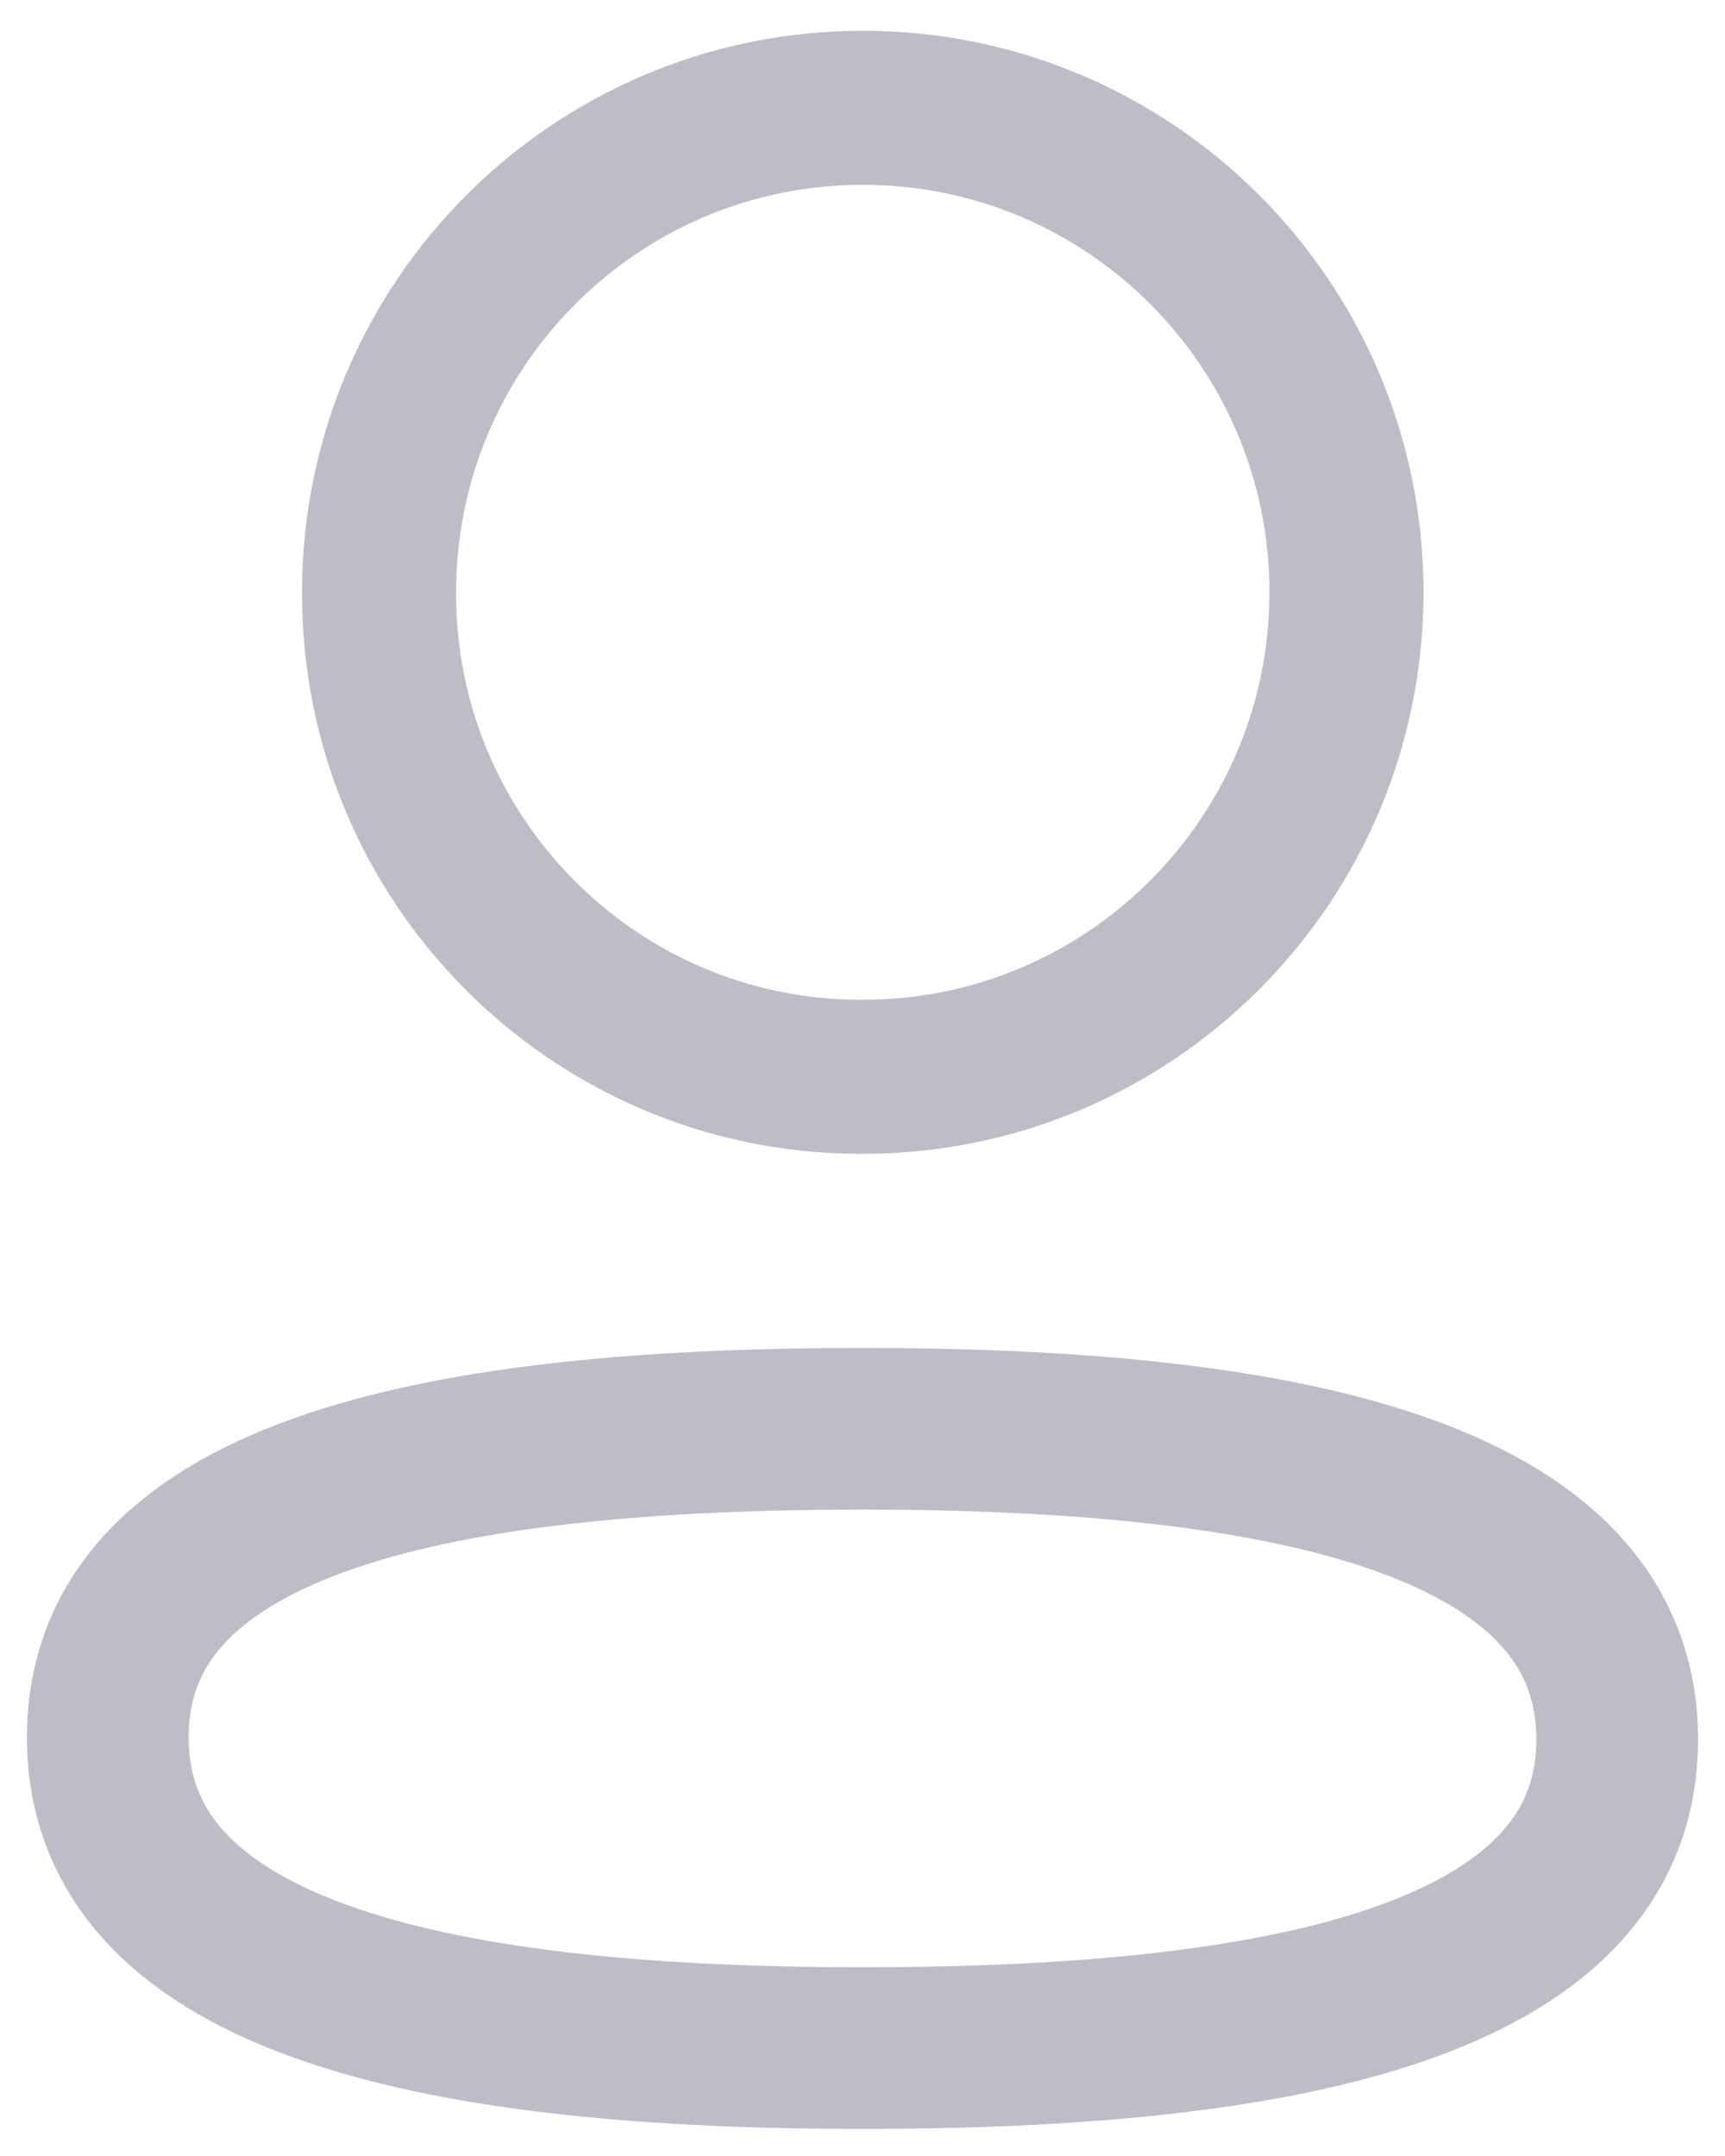 <svg width="16" height="20" viewBox="0 0 16 20" fill="none" xmlns="http://www.w3.org/2000/svg">
<path fill-rule="evenodd" clip-rule="evenodd" d="M8 13.254C4.225 13.254 1 13.826 1 16.116C1 18.406 4.204 18.999 8 18.999C11.776 18.999 15 18.426 15 16.137C15 13.847 11.797 13.254 8 13.254Z" stroke="#BDBDC8" stroke-width="1.5" stroke-linecap="round" stroke-linejoin="round"/>
<path fill-rule="evenodd" clip-rule="evenodd" d="M8.003 9.989C10.481 9.989 12.489 7.976 12.489 5.494C12.489 3.012 10.481 1 8.003 1C5.525 1 3.516 3.012 3.516 5.494C3.507 7.968 5.503 9.981 7.971 9.989H8.003Z" stroke="#BDBDC8" stroke-width="1.429" stroke-linecap="round" stroke-linejoin="round"/>
</svg>
